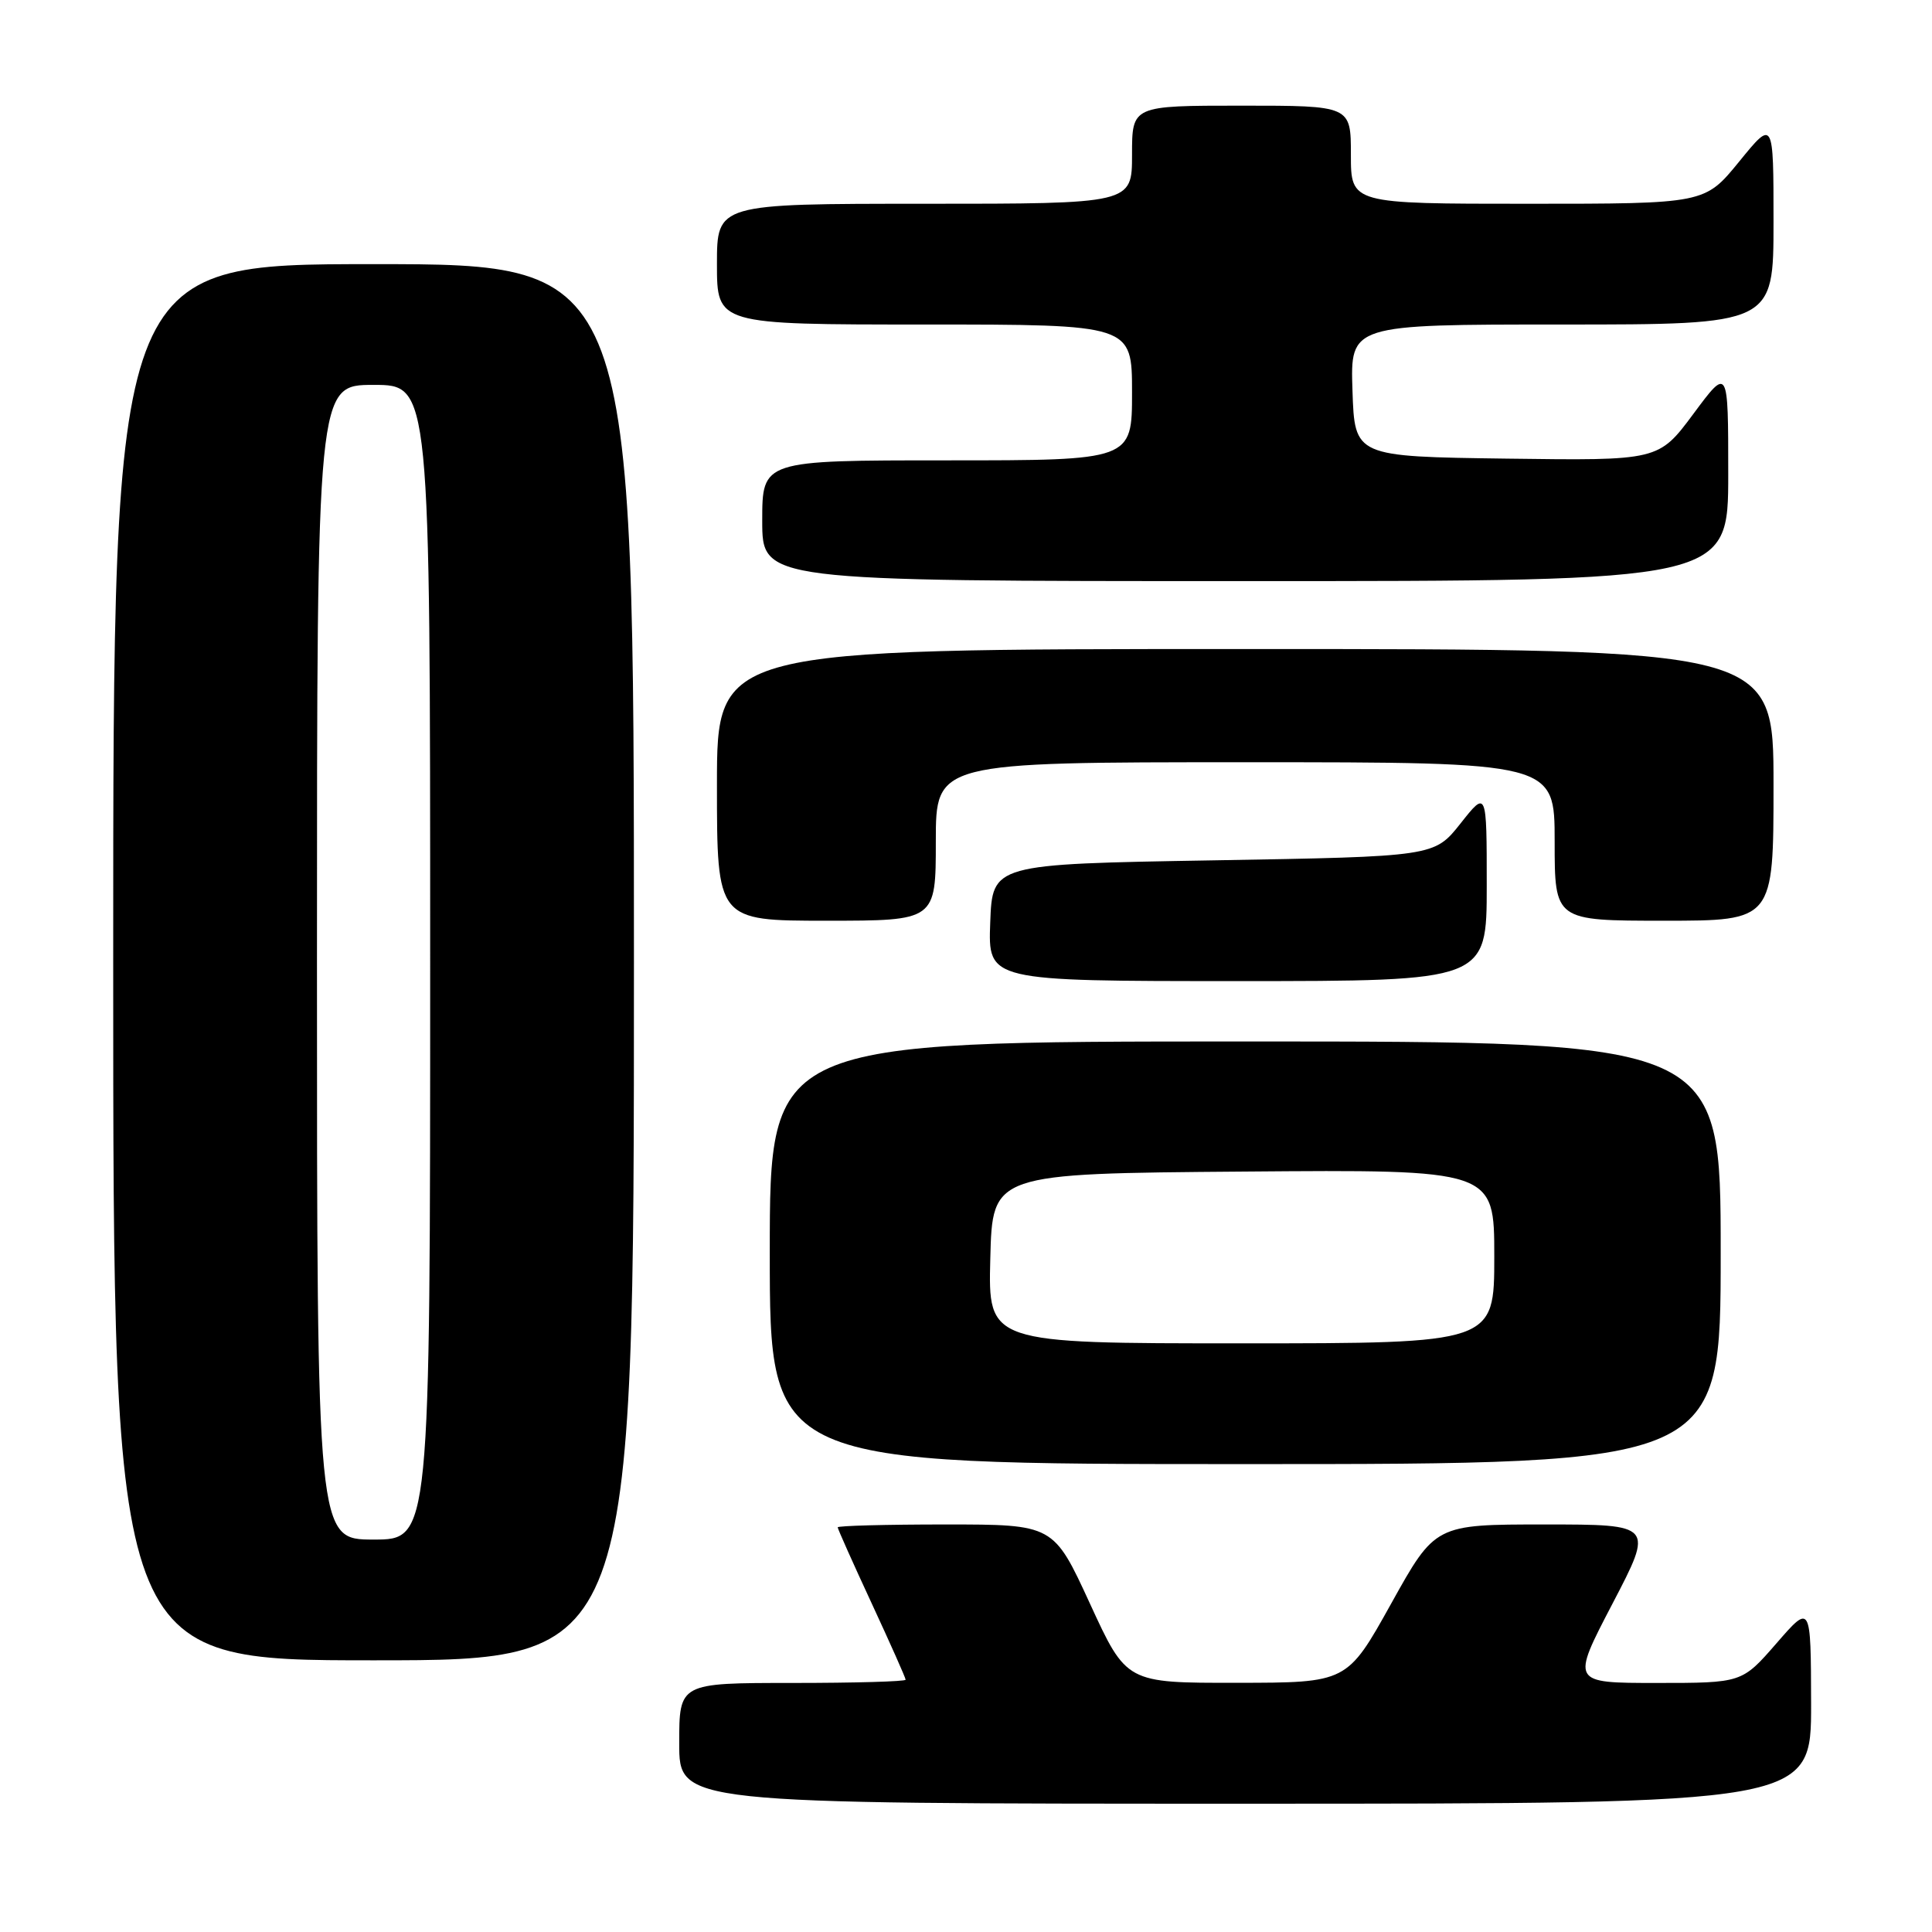 <?xml version="1.0" encoding="UTF-8" standalone="no"?>
<!DOCTYPE svg PUBLIC "-//W3C//DTD SVG 1.1//EN" "http://www.w3.org/Graphics/SVG/1.1/DTD/svg11.dtd" >
<svg xmlns="http://www.w3.org/2000/svg" xmlns:xlink="http://www.w3.org/1999/xlink" version="1.1" viewBox="0 0 256 256">
 <g >
 <path fill="currentColor"
d=" M 239.98 225.75 C 239.95 212.50 239.95 212.50 235.39 217.75 C 230.82 223.00 230.82 223.00 219.50 223.00 C 208.18 223.00 208.18 223.00 213.66 212.50 C 219.14 202.00 219.14 202.00 204.66 202.00 C 190.17 202.00 190.17 202.00 184.34 212.48 C 178.50 222.97 178.50 222.97 163.88 222.98 C 149.26 223.00 149.26 223.00 144.43 212.50 C 139.60 202.00 139.60 202.00 125.30 202.00 C 117.43 202.00 111.00 202.17 111.00 202.38 C 111.00 202.58 113.02 207.11 115.50 212.45 C 117.97 217.78 120.00 222.33 120.00 222.57 C 120.00 222.81 113.25 223.00 105.00 223.00 C 90.00 223.00 90.00 223.00 90.00 231.00 C 90.00 239.00 90.00 239.00 165.00 239.00 C 240.00 239.00 240.00 239.00 239.98 225.75 Z  M 84.00 127.50 C 84.00 35.00 84.00 35.00 49.50 35.00 C 15.00 35.00 15.00 35.00 15.00 127.50 C 15.00 220.00 15.00 220.00 49.50 220.00 C 84.00 220.00 84.00 220.00 84.00 127.50 Z  M 228.00 166.00 C 228.00 138.00 228.00 138.00 165.00 138.00 C 102.00 138.00 102.00 138.00 102.00 166.00 C 102.00 194.00 102.00 194.00 165.00 194.00 C 228.00 194.00 228.00 194.00 228.00 166.00 Z  M 197.00 117.36 C 197.00 104.72 197.00 104.72 193.53 109.11 C 190.05 113.50 190.05 113.50 160.78 114.00 C 131.50 114.50 131.50 114.50 131.21 122.25 C 130.92 130.00 130.92 130.00 163.96 130.00 C 197.00 130.00 197.00 130.00 197.00 117.36 Z  M 124.00 111.50 C 124.00 101.00 124.00 101.00 165.00 101.00 C 206.00 101.00 206.00 101.00 206.00 111.50 C 206.00 122.00 206.00 122.00 220.50 122.00 C 235.00 122.00 235.00 122.00 235.00 104.00 C 235.00 86.00 235.00 86.00 165.00 86.00 C 95.00 86.00 95.00 86.00 95.00 104.00 C 95.00 122.00 95.00 122.00 109.50 122.00 C 124.00 122.00 124.00 122.00 124.00 111.50 Z  M 229.00 62.81 C 229.00 48.62 229.00 48.62 224.39 54.83 C 219.77 61.04 219.77 61.04 199.64 60.77 C 179.50 60.50 179.50 60.50 179.21 51.75 C 178.92 43.00 178.92 43.00 206.96 43.00 C 235.00 43.00 235.00 43.00 235.00 29.41 C 235.00 15.82 235.00 15.82 230.45 21.41 C 225.89 27.00 225.89 27.00 202.45 27.00 C 179.00 27.00 179.00 27.00 179.00 20.50 C 179.00 14.00 179.00 14.00 164.50 14.00 C 150.00 14.00 150.00 14.00 150.00 20.50 C 150.00 27.00 150.00 27.00 122.50 27.00 C 95.00 27.00 95.00 27.00 95.00 35.00 C 95.00 43.00 95.00 43.00 122.50 43.00 C 150.00 43.00 150.00 43.00 150.00 52.00 C 150.00 61.00 150.00 61.00 125.50 61.00 C 101.00 61.00 101.00 61.00 101.00 69.00 C 101.00 77.00 101.00 77.00 165.00 77.00 C 229.00 77.00 229.00 77.00 229.00 62.81 Z  M 42.00 127.50 C 42.00 51.00 42.00 51.00 49.50 51.00 C 57.00 51.00 57.00 51.00 57.00 127.50 C 57.00 204.00 57.00 204.00 49.50 204.00 C 42.00 204.00 42.00 204.00 42.00 127.50 Z  M 131.22 166.75 C 131.50 155.50 131.50 155.50 164.75 155.24 C 198.00 154.97 198.00 154.97 198.00 166.49 C 198.00 178.00 198.00 178.00 164.47 178.00 C 130.93 178.00 130.93 178.00 131.22 166.75 Z "/>
</g>
</svg>